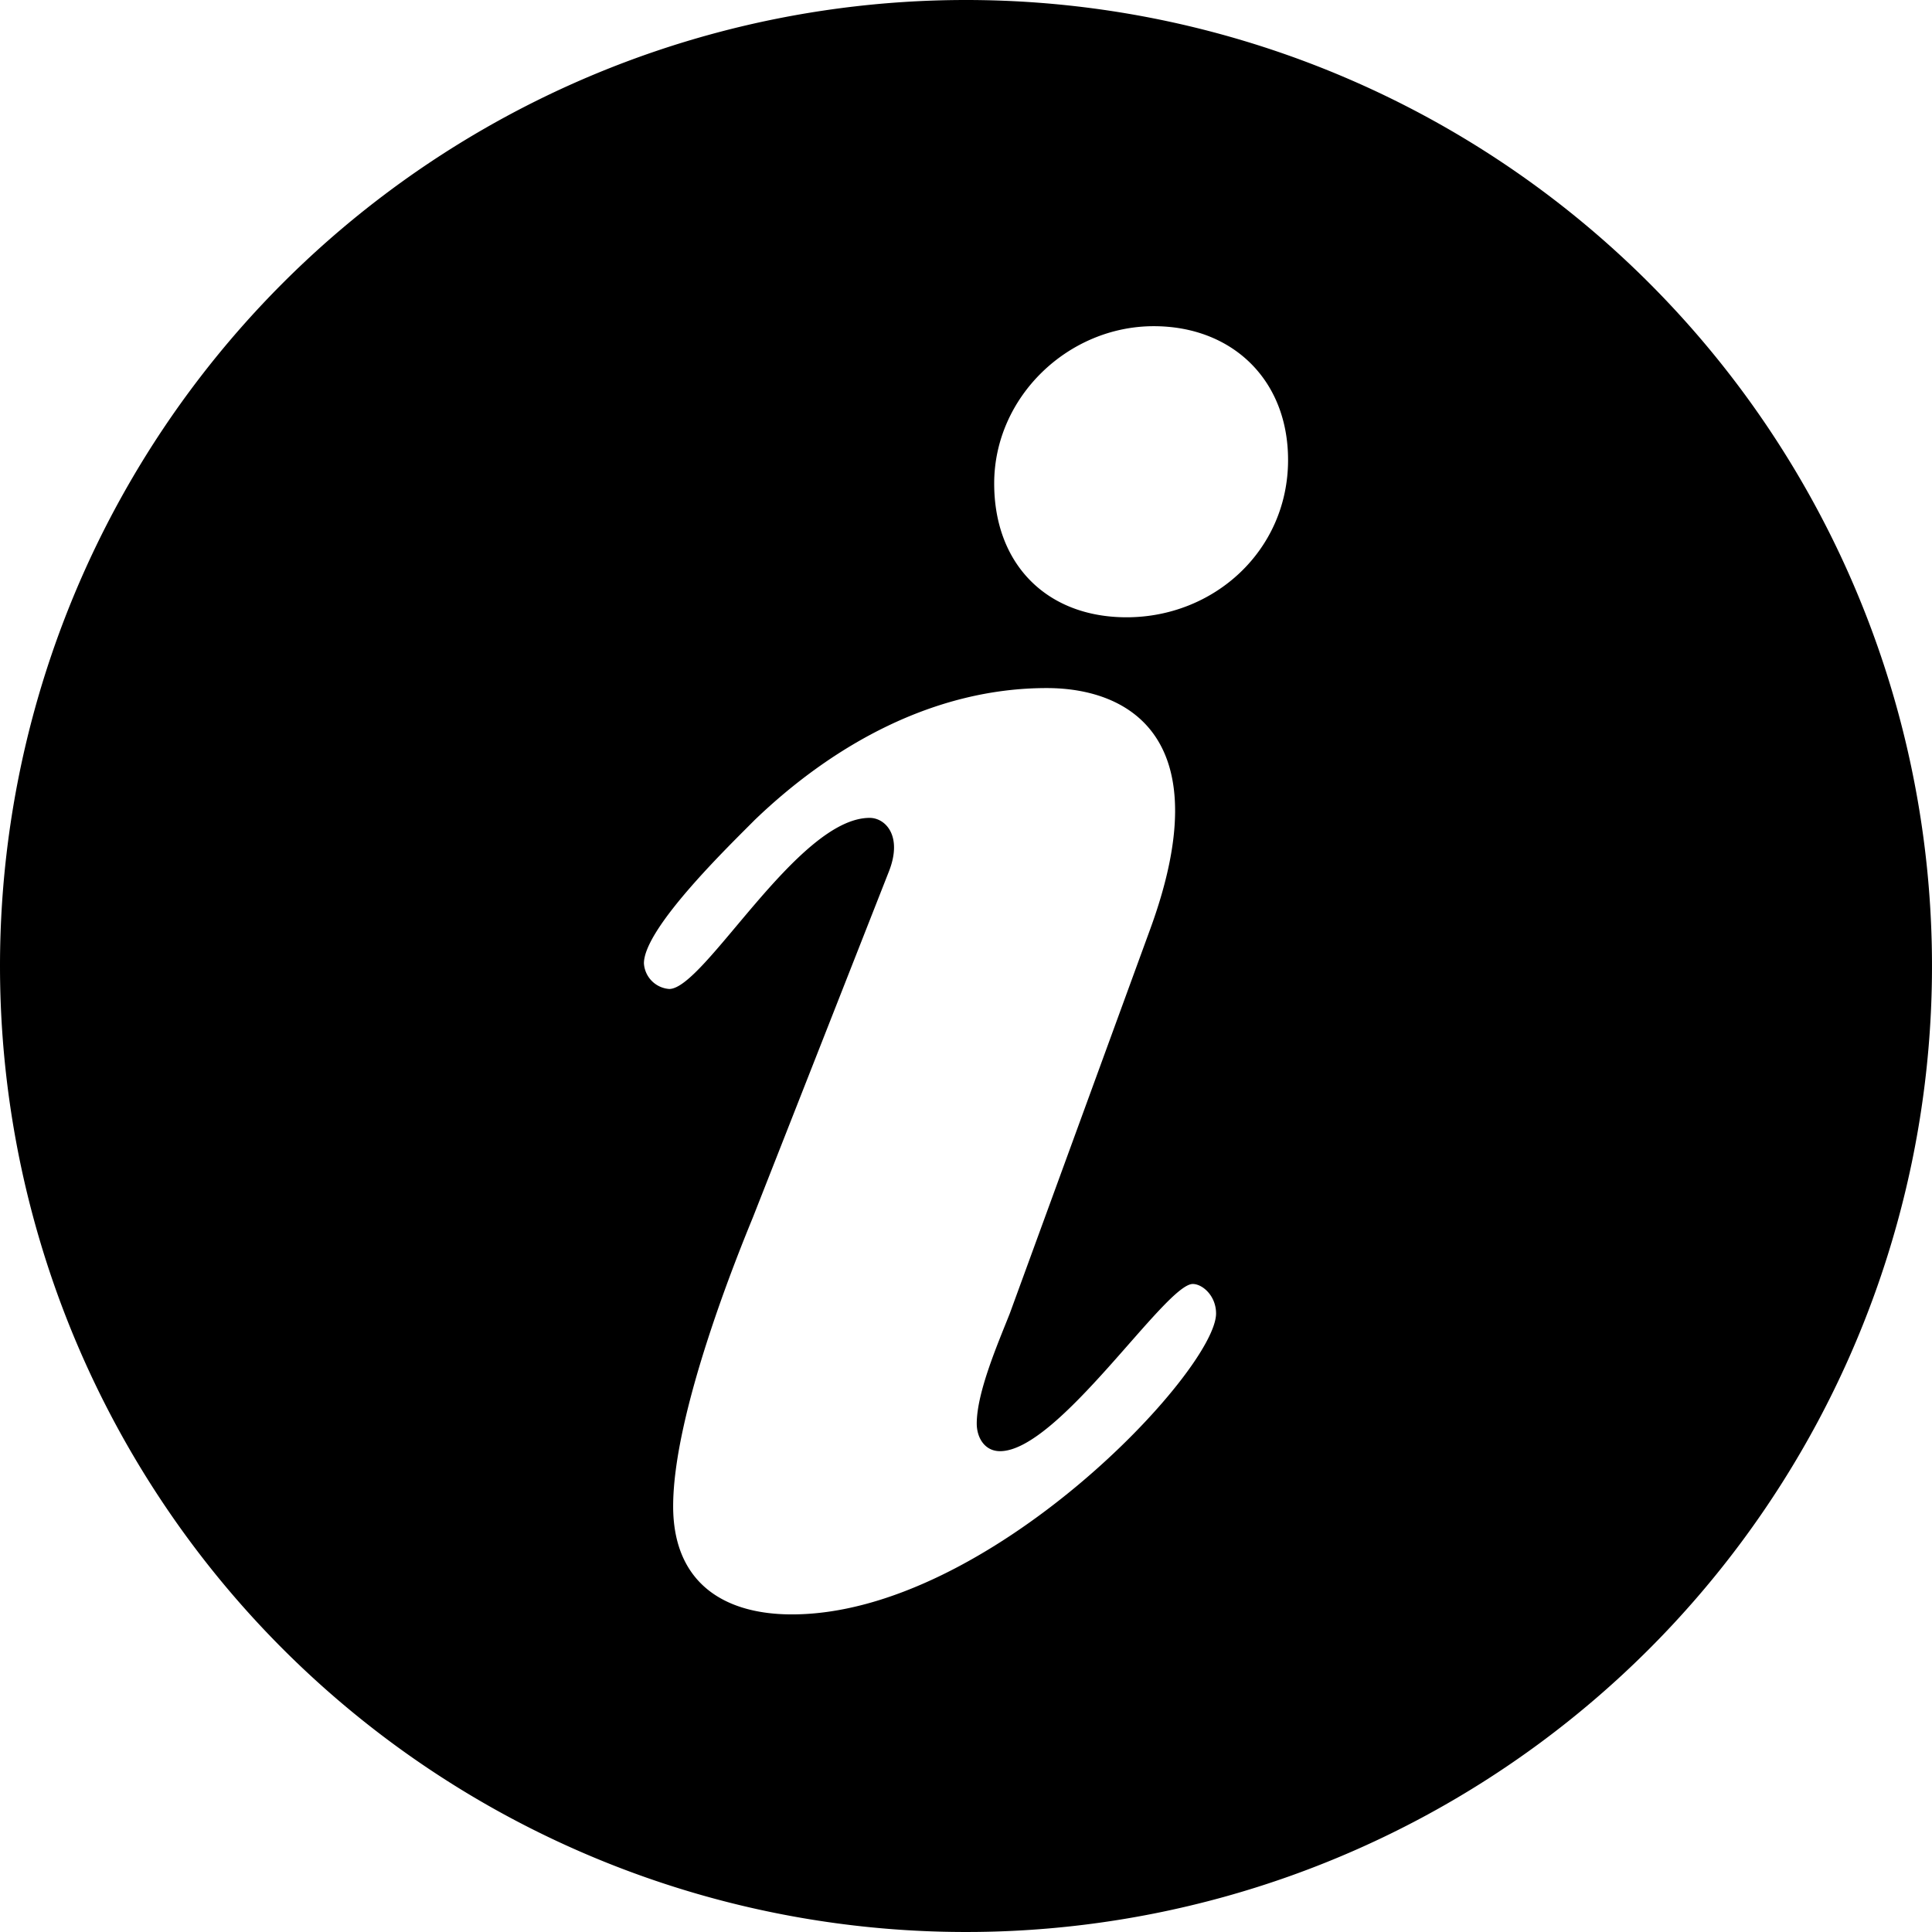 <svg xmlns="http://www.w3.org/2000/svg" width="225" height="225" viewBox="0 0 225 225">
  <defs>
    <style>
      .cls-1 {
        fill-rule: evenodd;
      }
    </style>
  </defs>
  <path id="Kształt_2" data-name="Kształt 2" class="cls-1" d="M112.5,0A112.5,112.5,0,1,1,0,112.5,112.5,112.5,0,0,1,112.5,0Zm-8.954,101.429c1.59-4.117-.45-6.179-2.266-6.179-8.386,0-19.267,19.926-23.34,19.926a3.186,3.186,0,0,1-2.949-2.98c0-4.124,9.97-13.739,12.919-16.719,9.064-8.7,20.85-15.345,33.993-15.345,9.746,0,20.174,5.952,12.013,28.175L117.6,152.967c-1.358,3.435-3.849,9.166-3.849,12.83,0,1.6.9,3.206,2.715,3.206,6.8,0,19.266-19.471,22.441-19.471,1.132,0,2.715,1.373,2.715,3.435,0,6.642-26.513,35.045-49.4,35.045-8.162,0-13.827-3.89-13.827-12.594,0-10.994,7.706-29.776,9.3-33.674Zm12.237-45.122c0-10.077,8.612-18.319,18.584-18.319,9.07,0,15.641,6.179,15.641,15.574,0,10.539-8.612,18.327-18.808,18.327C121.9,71.889,115.783,65.7,115.783,56.307Z"/>
</svg>
